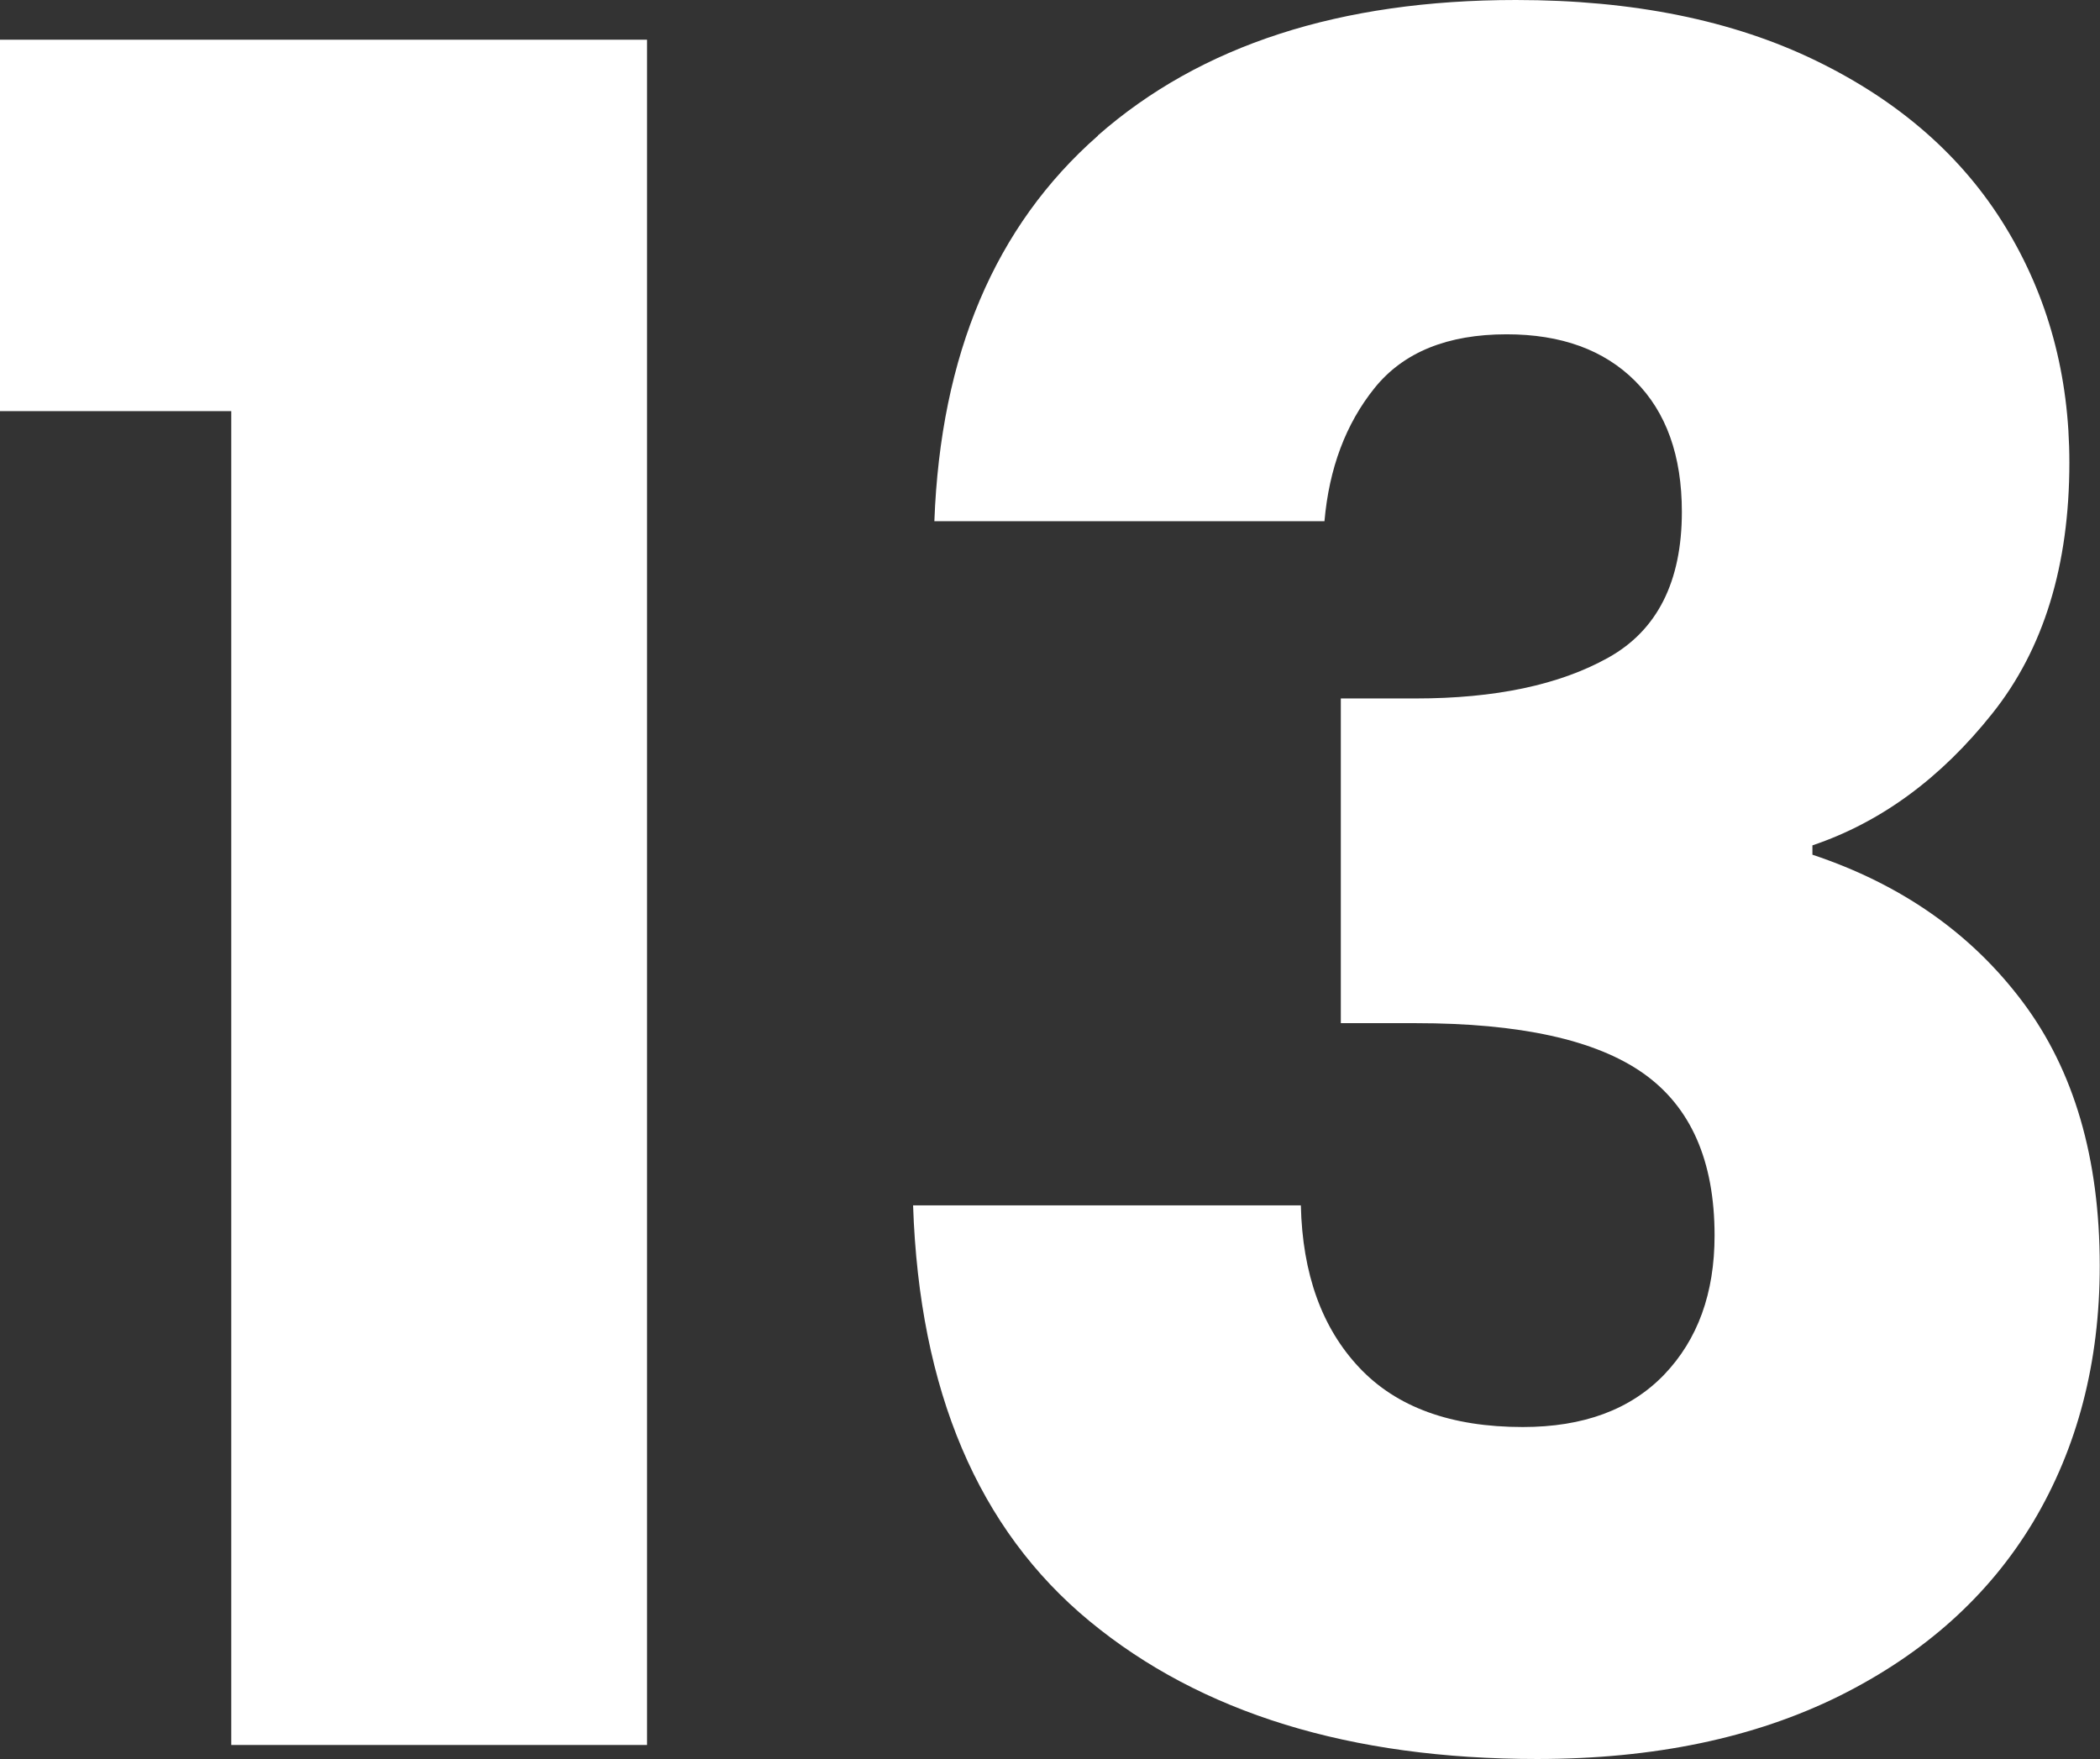 <?xml version="1.0" encoding="UTF-8"?>
<svg id="Layer_2" data-name="Layer 2" xmlns="http://www.w3.org/2000/svg" viewBox="0 0 80.91 67.77">
  <rect x="0" y="0" width="80.91" height="67.77" fill="#333333" stroke="none"/>
  <defs>
    <style>
      .cls-1 {
        fill: #fff;
      }
    </style>
  </defs>
  <g id="Options">
    <g>
      <path class="cls-1" d="m0,15.84V1.53h24.93v65.7H8.91V15.84H0Z"/>
      <path class="cls-1" d="m42.3,5.22c3.96-3.48,9.33-5.22,16.11-5.22,4.5,0,8.35.78,11.56,2.34,3.21,1.56,5.64,3.69,7.29,6.39,1.65,2.7,2.47,5.73,2.47,9.09,0,3.96-.99,7.19-2.97,9.67-1.98,2.49-4.29,4.19-6.93,5.08v.36c3.42,1.14,6.12,3.03,8.1,5.67,1.98,2.64,2.97,6.03,2.97,10.17,0,3.72-.86,7.01-2.56,9.86-1.71,2.85-4.2,5.08-7.47,6.71-3.27,1.62-7.15,2.43-11.65,2.43-7.2,0-12.95-1.77-17.24-5.31-4.29-3.54-6.56-8.88-6.8-16.02h14.94c.06,2.64.81,4.72,2.25,6.25,1.44,1.53,3.54,2.29,6.3,2.29,2.34,0,4.15-.67,5.45-2.02,1.29-1.35,1.94-3.13,1.94-5.36,0-2.88-.92-4.96-2.75-6.25-1.83-1.29-4.76-1.93-8.77-1.93h-2.88v-12.51h2.88c3.06,0,5.54-.52,7.42-1.57,1.89-1.05,2.84-2.93,2.84-5.62,0-2.16-.6-3.84-1.8-5.04-1.2-1.2-2.85-1.8-4.95-1.8-2.28,0-3.98.69-5.09,2.07-1.11,1.38-1.75,3.09-1.93,5.13h-15.03c.24-6.42,2.34-11.37,6.3-14.85Z"/>
    </g>
  </g>
</svg>